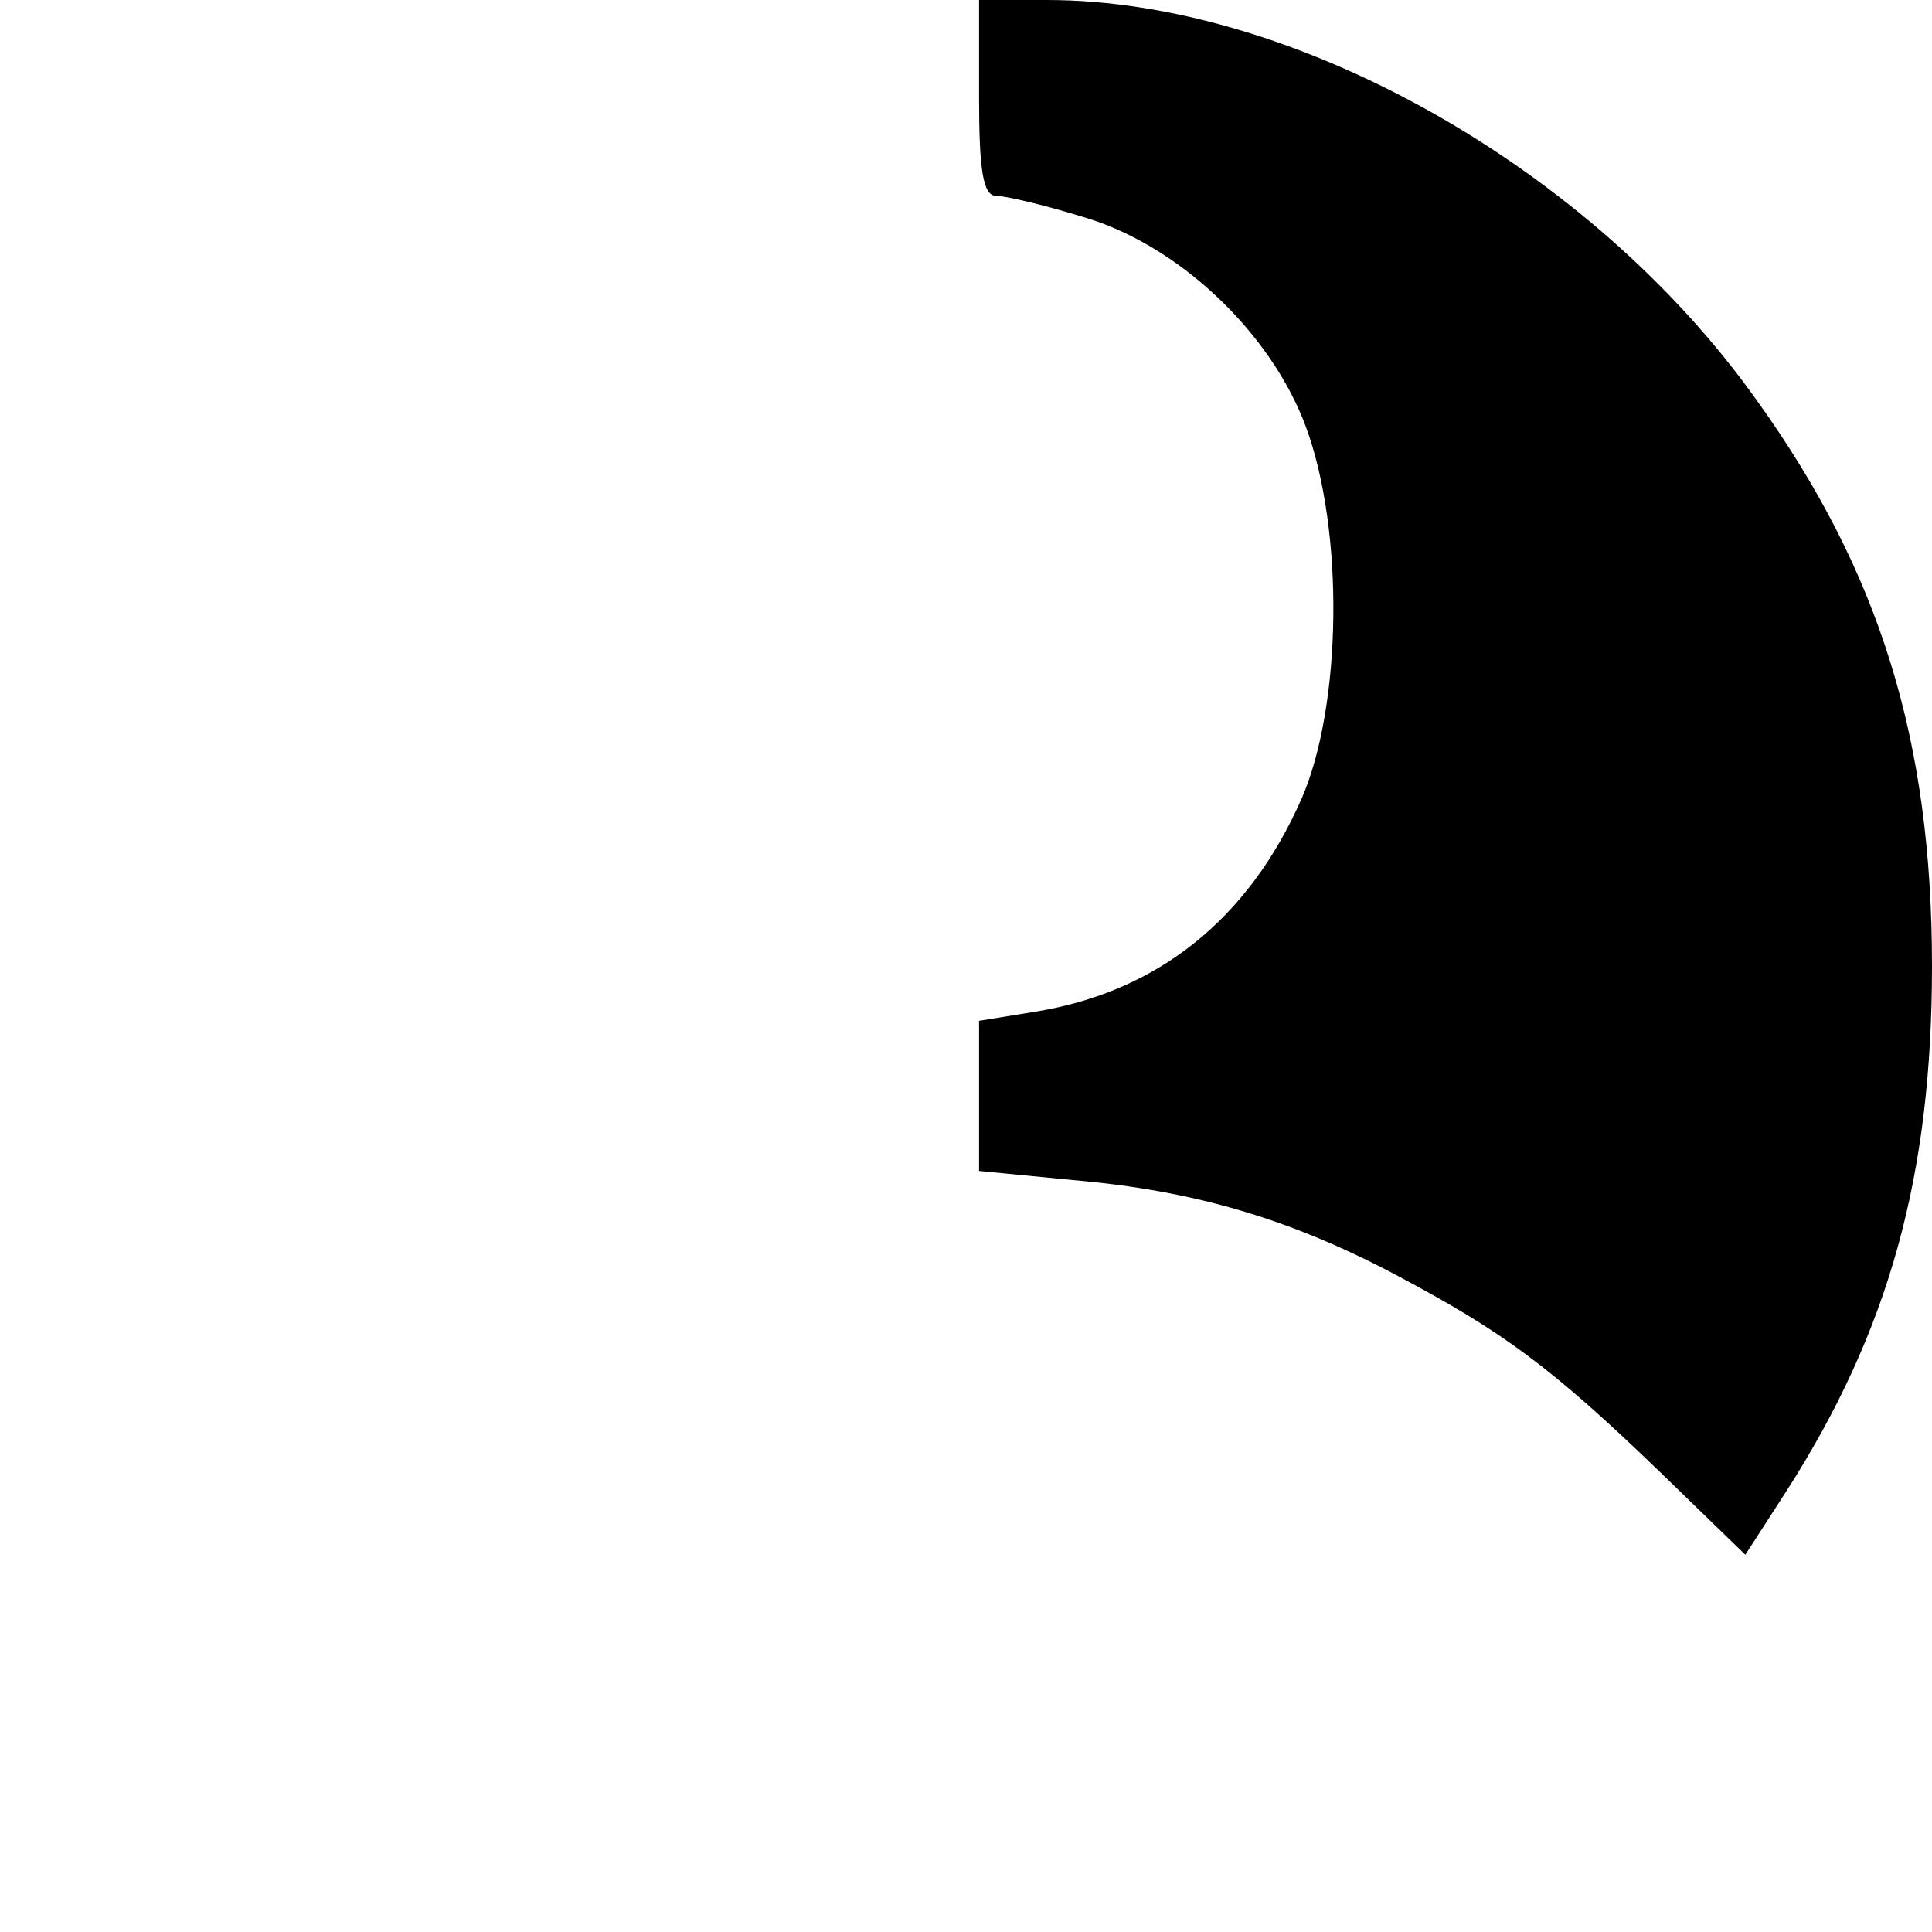 <?xml version="1.0" standalone="no"?>
<!DOCTYPE svg PUBLIC "-//W3C//DTD SVG 20010904//EN"
 "http://www.w3.org/TR/2001/REC-SVG-20010904/DTD/svg10.dtd">
<svg version="1.0" xmlns="http://www.w3.org/2000/svg"
 width="148pt" height="148pt" viewBox="0 0 148 148"
 preserveAspectRatio="xMidYMid meet">
<g transform="translate(0,148) scale(0.1,-0.1)"
fill="#000000" stroke="none">
<path d="M750 1405 c0 -55 3 -75 13 -75 7 0 37 -7 66 -16 73 -21 144 -88 171
-160 30 -80 28 -215 -3 -286 -41 -93 -111 -148 -204 -163 l-43 -7 0 -57 0 -58
72 -7 c93 -8 167 -30 248 -73 81 -43 118 -70 201 -150 l66 -64 31 48 c79 123
112 242 112 403 0 173 -40 302 -134 433 -127 179 -355 307 -544 307 l-52 0 0
-75z"/>
</g>
</svg>
